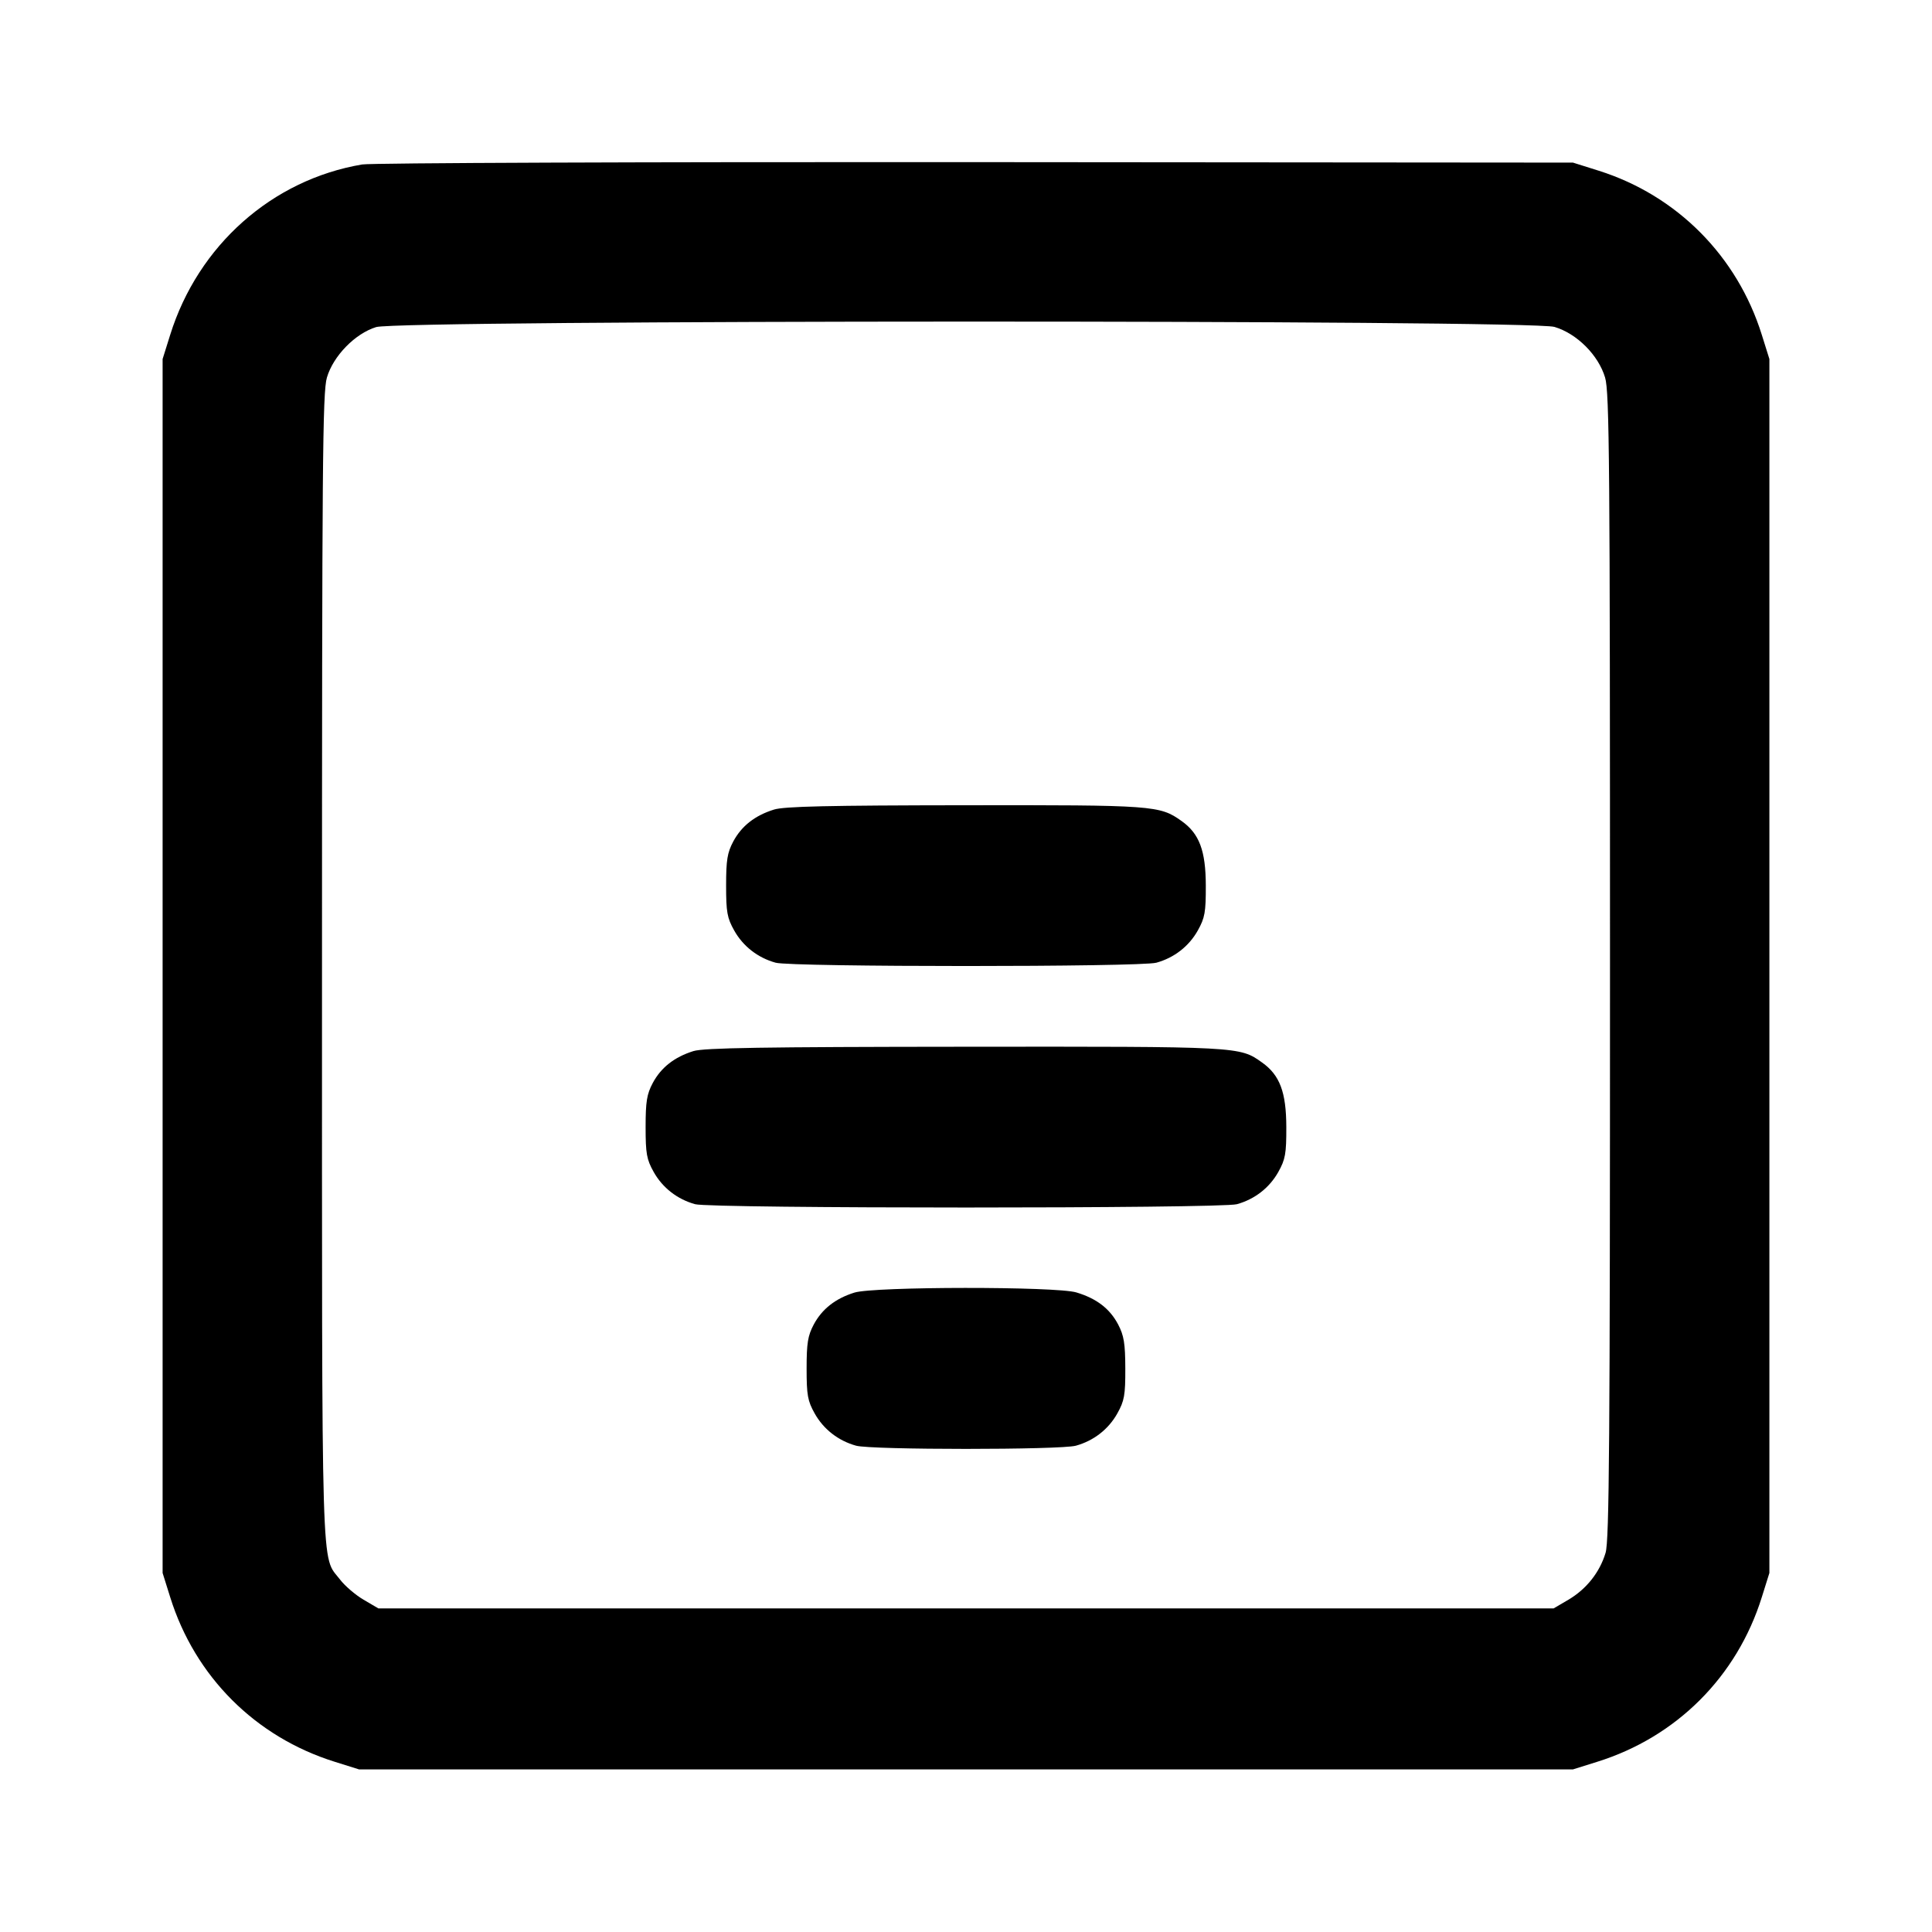 <svg xmlns="http://www.w3.org/2000/svg" width="24" height="24" viewBox="0 0 24 24" fill="none" stroke="currentColor" stroke-width="2" stroke-linecap="round" stroke-linejoin="round" class="icon icon-tabler icons-tabler-outline icon-tabler-align-box-center-bottom"><path d="M4.499 2.043 C 3.380 2.232,2.461 3.048,2.114 4.160 L 2.020 4.460 2.020 12.000 L 2.020 19.540 2.114 19.840 C 2.422 20.827,3.173 21.578,4.160 21.886 L 4.460 21.980 12.000 21.980 L 19.540 21.980 19.840 21.886 C 20.827 21.578,21.578 20.827,21.886 19.840 L 21.980 19.540 21.980 12.000 L 21.980 4.460 21.886 4.160 C 21.581 3.182,20.832 2.428,19.861 2.121 L 19.540 2.020 12.120 2.014 C 8.039 2.011,4.609 2.024,4.499 2.043 M19.310 4.061 C 19.589 4.144,19.856 4.411,19.939 4.690 C 19.993 4.870,20.000 5.755,20.000 12.001 C 20.000 17.907,19.991 19.138,19.945 19.290 C 19.872 19.533,19.707 19.740,19.484 19.872 L 19.300 19.980 12.000 19.980 L 4.700 19.980 4.516 19.872 C 4.415 19.813,4.284 19.700,4.225 19.623 C 3.986 19.309,4.000 19.795,4.000 12.022 C 4.000 5.758,4.007 4.870,4.061 4.690 C 4.140 4.421,4.412 4.143,4.673 4.063 C 4.964 3.974,19.009 3.971,19.310 4.061 M9.614 10.057 C 9.377 10.131,9.212 10.261,9.109 10.453 C 9.035 10.592,9.020 10.684,9.020 11.000 C 9.020 11.331,9.033 11.403,9.120 11.558 C 9.230 11.755,9.414 11.898,9.635 11.959 C 9.831 12.014,14.169 12.014,14.365 11.959 C 14.586 11.898,14.770 11.755,14.880 11.558 C 14.967 11.402,14.980 11.332,14.979 11.000 C 14.978 10.567,14.898 10.355,14.678 10.199 C 14.406 10.005,14.336 10.000,11.984 10.003 C 10.293 10.005,9.741 10.017,9.614 10.057 M8.614 13.057 C 8.377 13.131,8.212 13.261,8.109 13.453 C 8.035 13.592,8.020 13.684,8.020 14.000 C 8.020 14.331,8.033 14.403,8.120 14.558 C 8.230 14.755,8.414 14.898,8.635 14.959 C 8.832 15.014,15.168 15.014,15.365 14.959 C 15.586 14.898,15.770 14.755,15.880 14.558 C 15.967 14.402,15.980 14.332,15.979 14.000 C 15.978 13.567,15.898 13.355,15.678 13.199 C 15.398 12.999,15.411 13.000,11.984 13.003 C 9.472 13.005,8.744 13.017,8.614 13.057 M10.614 16.057 C 10.377 16.131,10.212 16.261,10.109 16.453 C 10.035 16.592,10.020 16.684,10.020 17.000 C 10.020 17.331,10.033 17.403,10.120 17.558 C 10.230 17.755,10.414 17.898,10.635 17.959 C 10.826 18.012,13.174 18.012,13.365 17.959 C 13.586 17.898,13.770 17.755,13.880 17.558 C 13.967 17.402,13.980 17.332,13.979 17.000 C 13.978 16.687,13.962 16.591,13.890 16.453 C 13.786 16.256,13.623 16.131,13.371 16.055 C 13.117 15.979,10.859 15.981,10.614 16.057 " stroke="none" fill="black" fill-rule="evenodd"></path></svg>